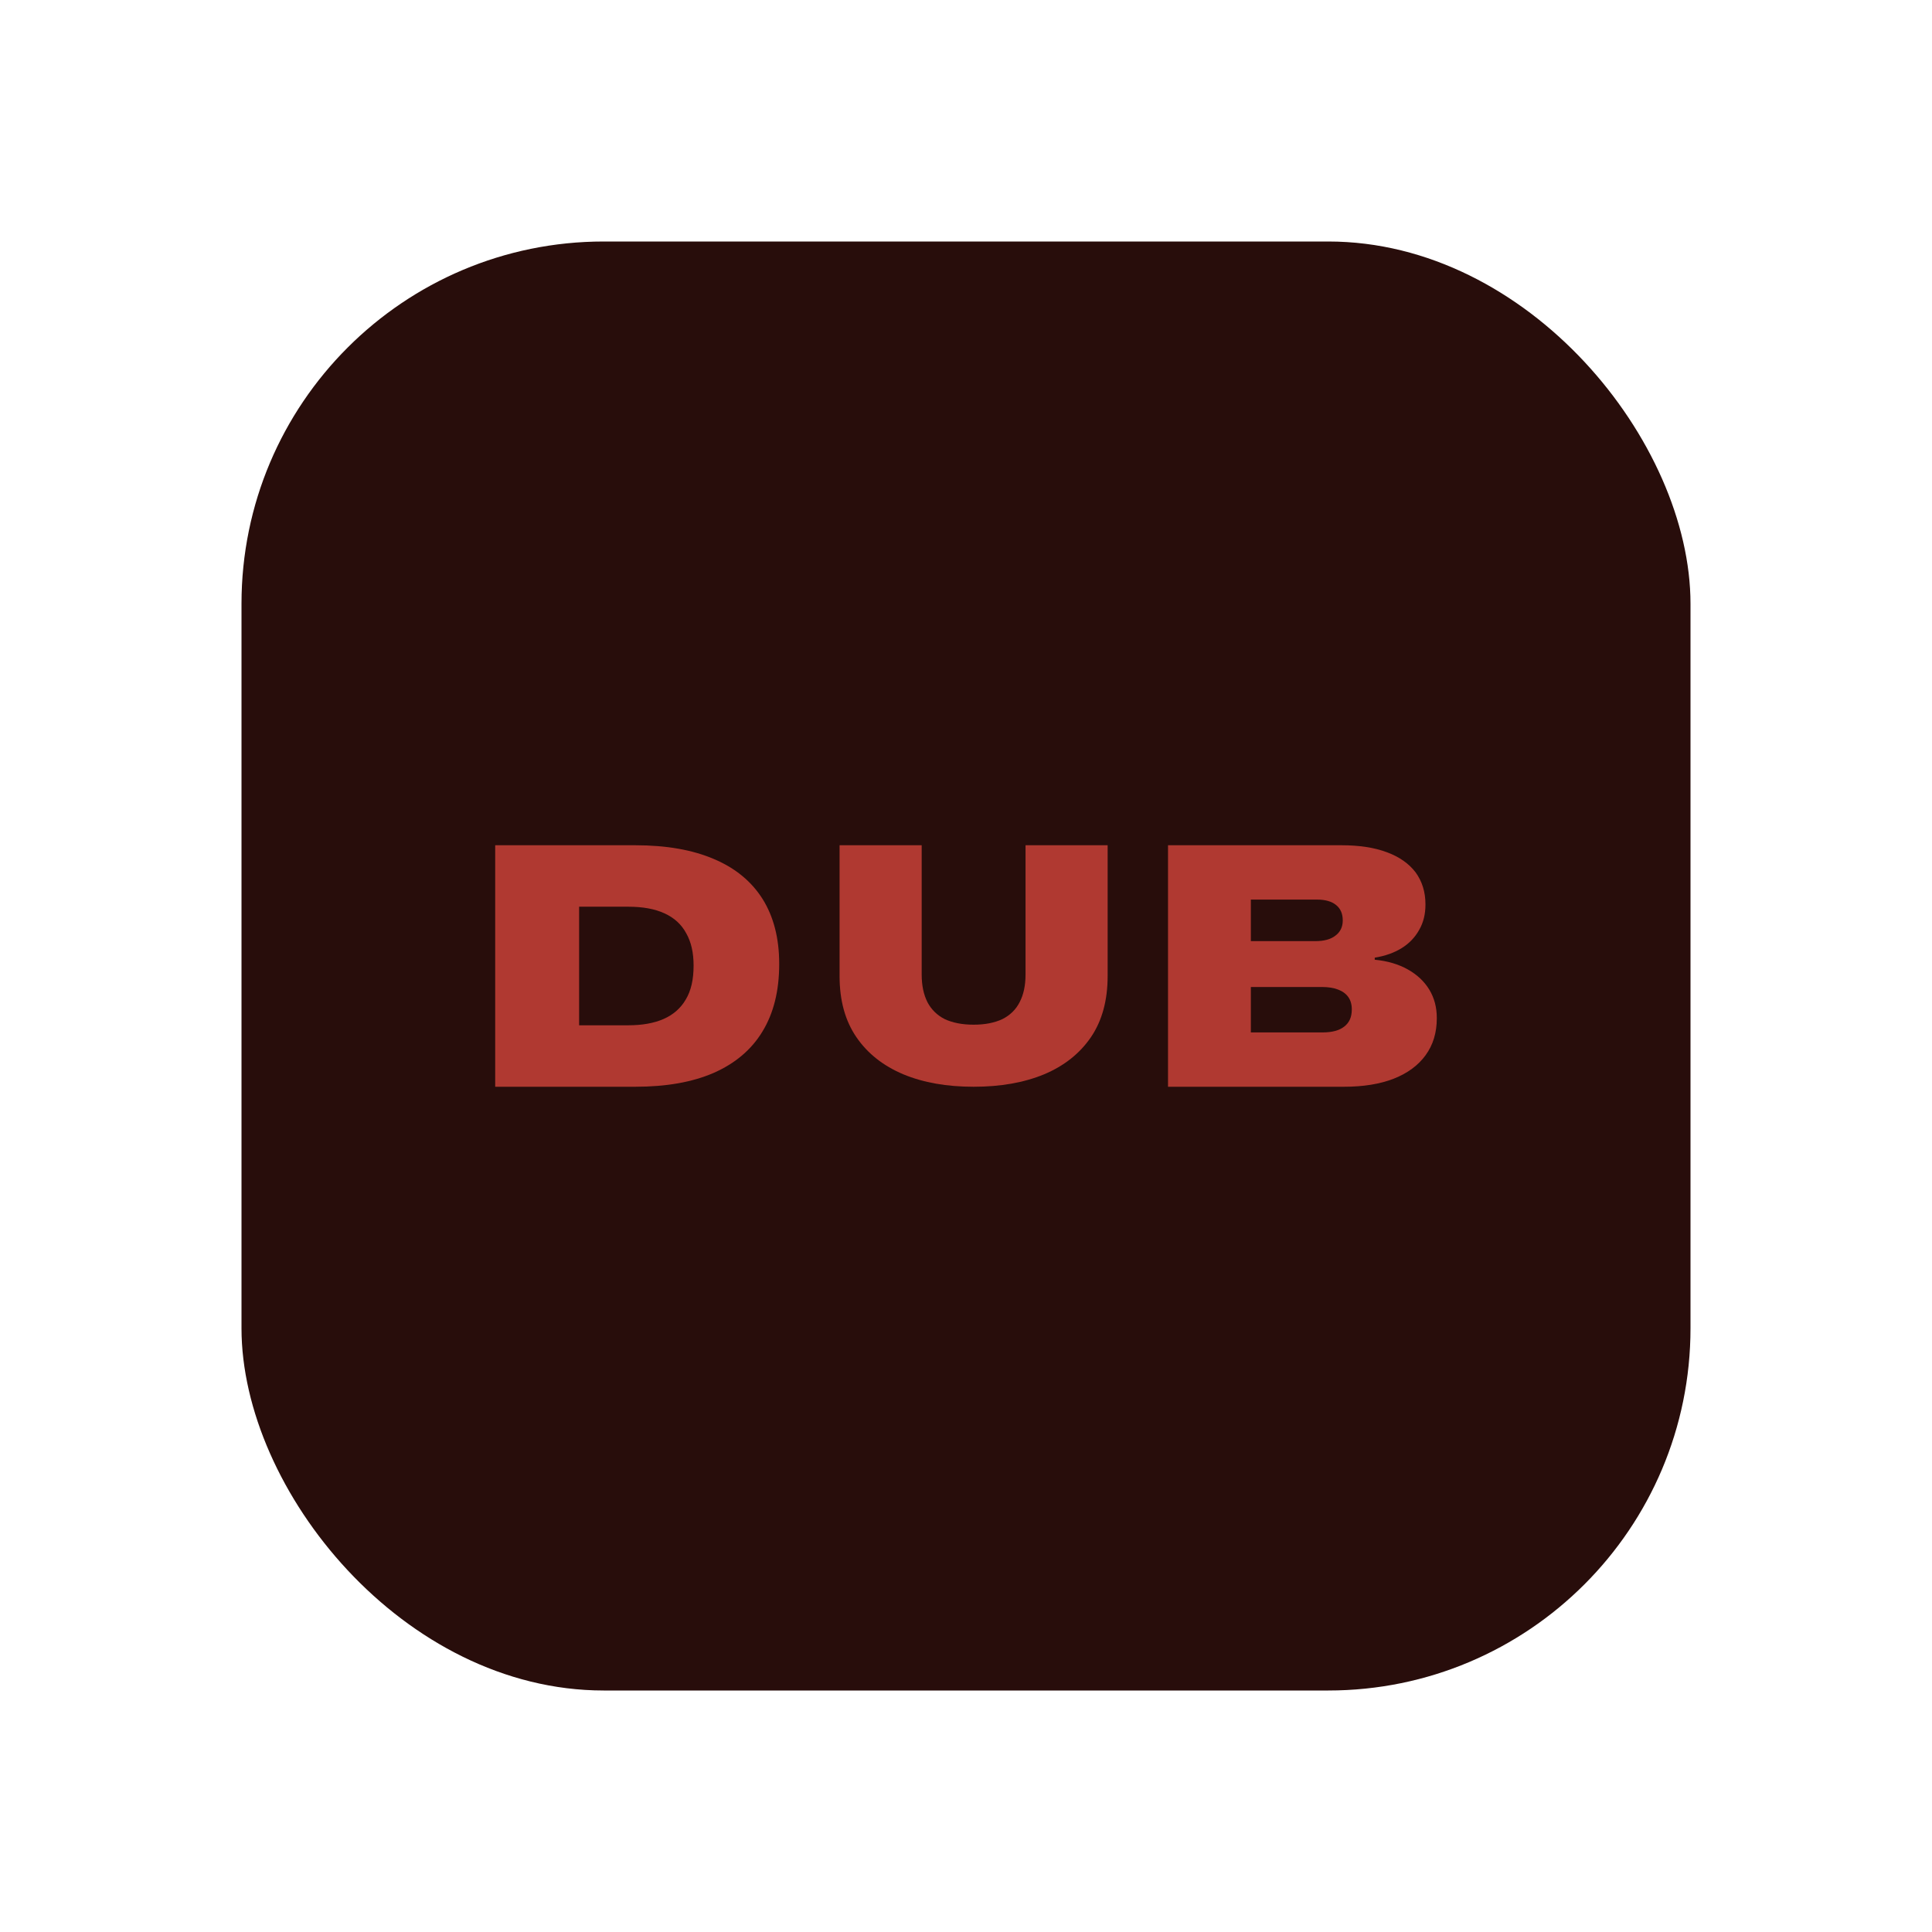 <svg width="16" height="16" viewBox="0 0 16 16" fill="none" xmlns="http://www.w3.org/2000/svg">
<rect x="2" y="2" width="12" height="12" rx="3" fill="#280D0B"/>
<path d="M4.101 9V7H5.261C5.518 7 5.735 7.038 5.912 7.114C6.09 7.189 6.224 7.3 6.316 7.446C6.407 7.592 6.453 7.771 6.453 7.981V7.984C6.453 8.205 6.407 8.391 6.314 8.543C6.223 8.693 6.088 8.807 5.911 8.885C5.734 8.962 5.518 9 5.261 9H4.101ZM4.796 8.491H5.202C5.317 8.491 5.415 8.474 5.495 8.439C5.575 8.404 5.637 8.35 5.679 8.278C5.723 8.205 5.744 8.112 5.744 7.998V7.995C5.744 7.89 5.724 7.801 5.683 7.729C5.644 7.656 5.584 7.601 5.503 7.564C5.423 7.527 5.323 7.509 5.202 7.509H4.796V8.491Z" fill="#B03931"/>
<path d="M8.063 9C7.841 9 7.647 8.966 7.481 8.897C7.315 8.827 7.185 8.725 7.092 8.589C6.999 8.453 6.953 8.285 6.953 8.083V7H7.633V8.071C7.633 8.161 7.649 8.237 7.681 8.3C7.713 8.361 7.761 8.408 7.824 8.44C7.889 8.47 7.968 8.486 8.063 8.486C8.158 8.486 8.237 8.47 8.301 8.44C8.365 8.408 8.413 8.361 8.444 8.3C8.477 8.237 8.493 8.161 8.493 8.071V7H9.173V8.083C9.173 8.285 9.127 8.453 9.035 8.589C8.942 8.725 8.813 8.827 8.647 8.897C8.48 8.966 8.286 9 8.063 9Z" fill="#B03931"/>
<path d="M10.024 9V8.55H10.954C11.031 8.55 11.091 8.534 11.132 8.502C11.174 8.47 11.195 8.423 11.195 8.361V8.358C11.195 8.318 11.185 8.284 11.166 8.257C11.146 8.229 11.118 8.209 11.081 8.195C11.045 8.181 11.001 8.174 10.95 8.174H10.024V7.794H10.894C10.965 7.794 11.021 7.779 11.06 7.748C11.1 7.718 11.12 7.676 11.12 7.624V7.621C11.12 7.566 11.101 7.524 11.065 7.495C11.028 7.465 10.975 7.45 10.908 7.45H10.024V7H11.109C11.257 7 11.382 7.019 11.486 7.058C11.589 7.096 11.668 7.152 11.723 7.224C11.777 7.298 11.805 7.386 11.805 7.489V7.492C11.805 7.571 11.788 7.64 11.753 7.701C11.719 7.762 11.671 7.813 11.608 7.852C11.545 7.891 11.471 7.917 11.385 7.931V7.948C11.49 7.958 11.581 7.985 11.658 8.028C11.735 8.071 11.795 8.127 11.837 8.196C11.878 8.264 11.899 8.342 11.899 8.43V8.433C11.899 8.552 11.868 8.654 11.806 8.739C11.745 8.823 11.657 8.888 11.543 8.933C11.428 8.978 11.29 9 11.13 9H10.024ZM9.673 9V7H10.359V9H9.673Z" fill="#B03931"/>
</svg>
